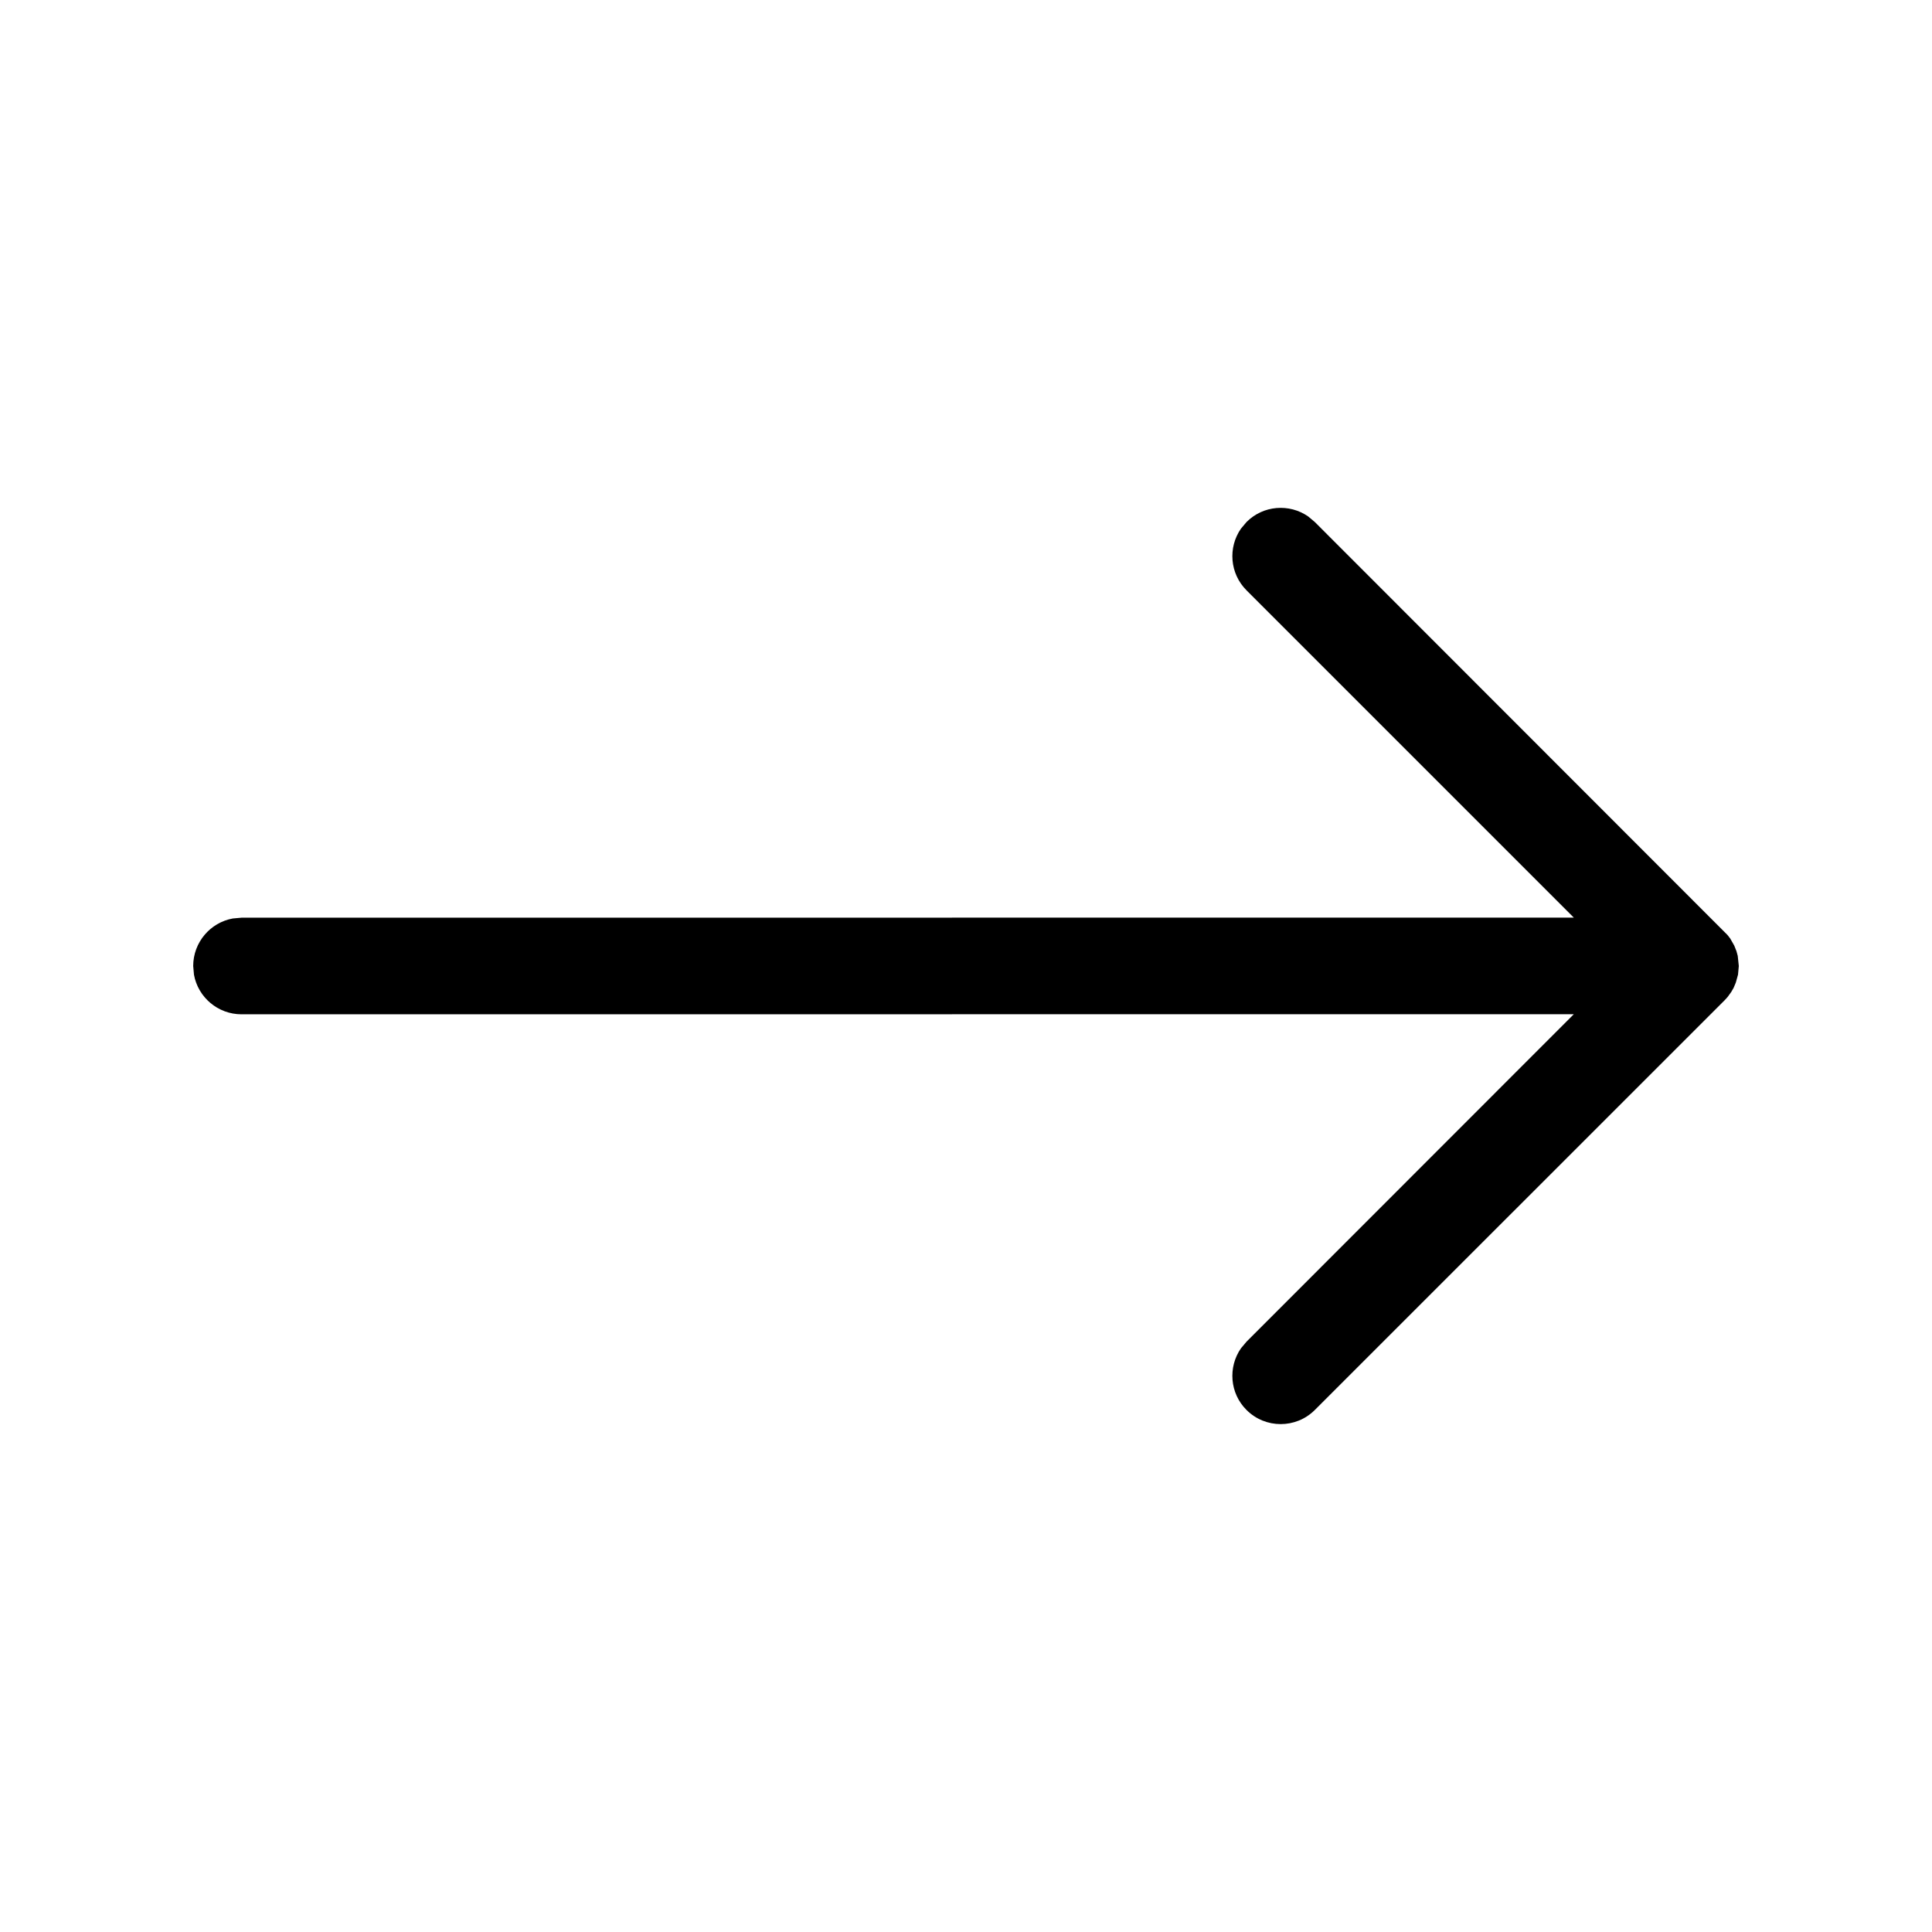 <svg viewBox="0 0 20 20" version="1.1" xmlns="http://www.w3.org/2000/svg" xmlns:xlink="http://www.w3.org/1999/xlink">
  <g stroke="none" stroke-width="1" fill="none" fill-rule="evenodd">
    <g fill="currentColor" fill-rule="nonzero">
      <path d="M12.846,5.473 L12.904,5.404 C13.077,5.23 13.347,5.211 13.542,5.346 L13.611,5.404 L17.882,9.678 L17.882,9.678 L17.911,9.715 L17.911,9.715 L17.953,9.789 L17.953,9.789 L17.976,9.847 L17.976,9.847 L17.989,9.895 L17.989,9.895 L18,10 L17.992,10.089 L17.992,10.089 L17.969,10.172 L17.969,10.172 L17.946,10.227 L17.946,10.227 L17.921,10.27 L17.921,10.27 L17.884,10.321 L17.884,10.321 L17.854,10.354 L13.611,14.596 C13.416,14.791 13.099,14.791 12.904,14.596 C12.73,14.423 12.711,14.153 12.846,13.958 L12.904,13.889 L16.292,10.499 L2.5,10.5 C2.255,10.5 2.05,10.323 2.008,10.09 L2,10 C2,9.755 2.177,9.55 2.41,9.508 L2.5,9.5 L16.292,9.499 L12.904,6.111 C12.73,5.937 12.711,5.668 12.846,5.473 L12.904,5.404 L12.846,5.473 Z"></path>
    </g>
  </g>
</svg>
